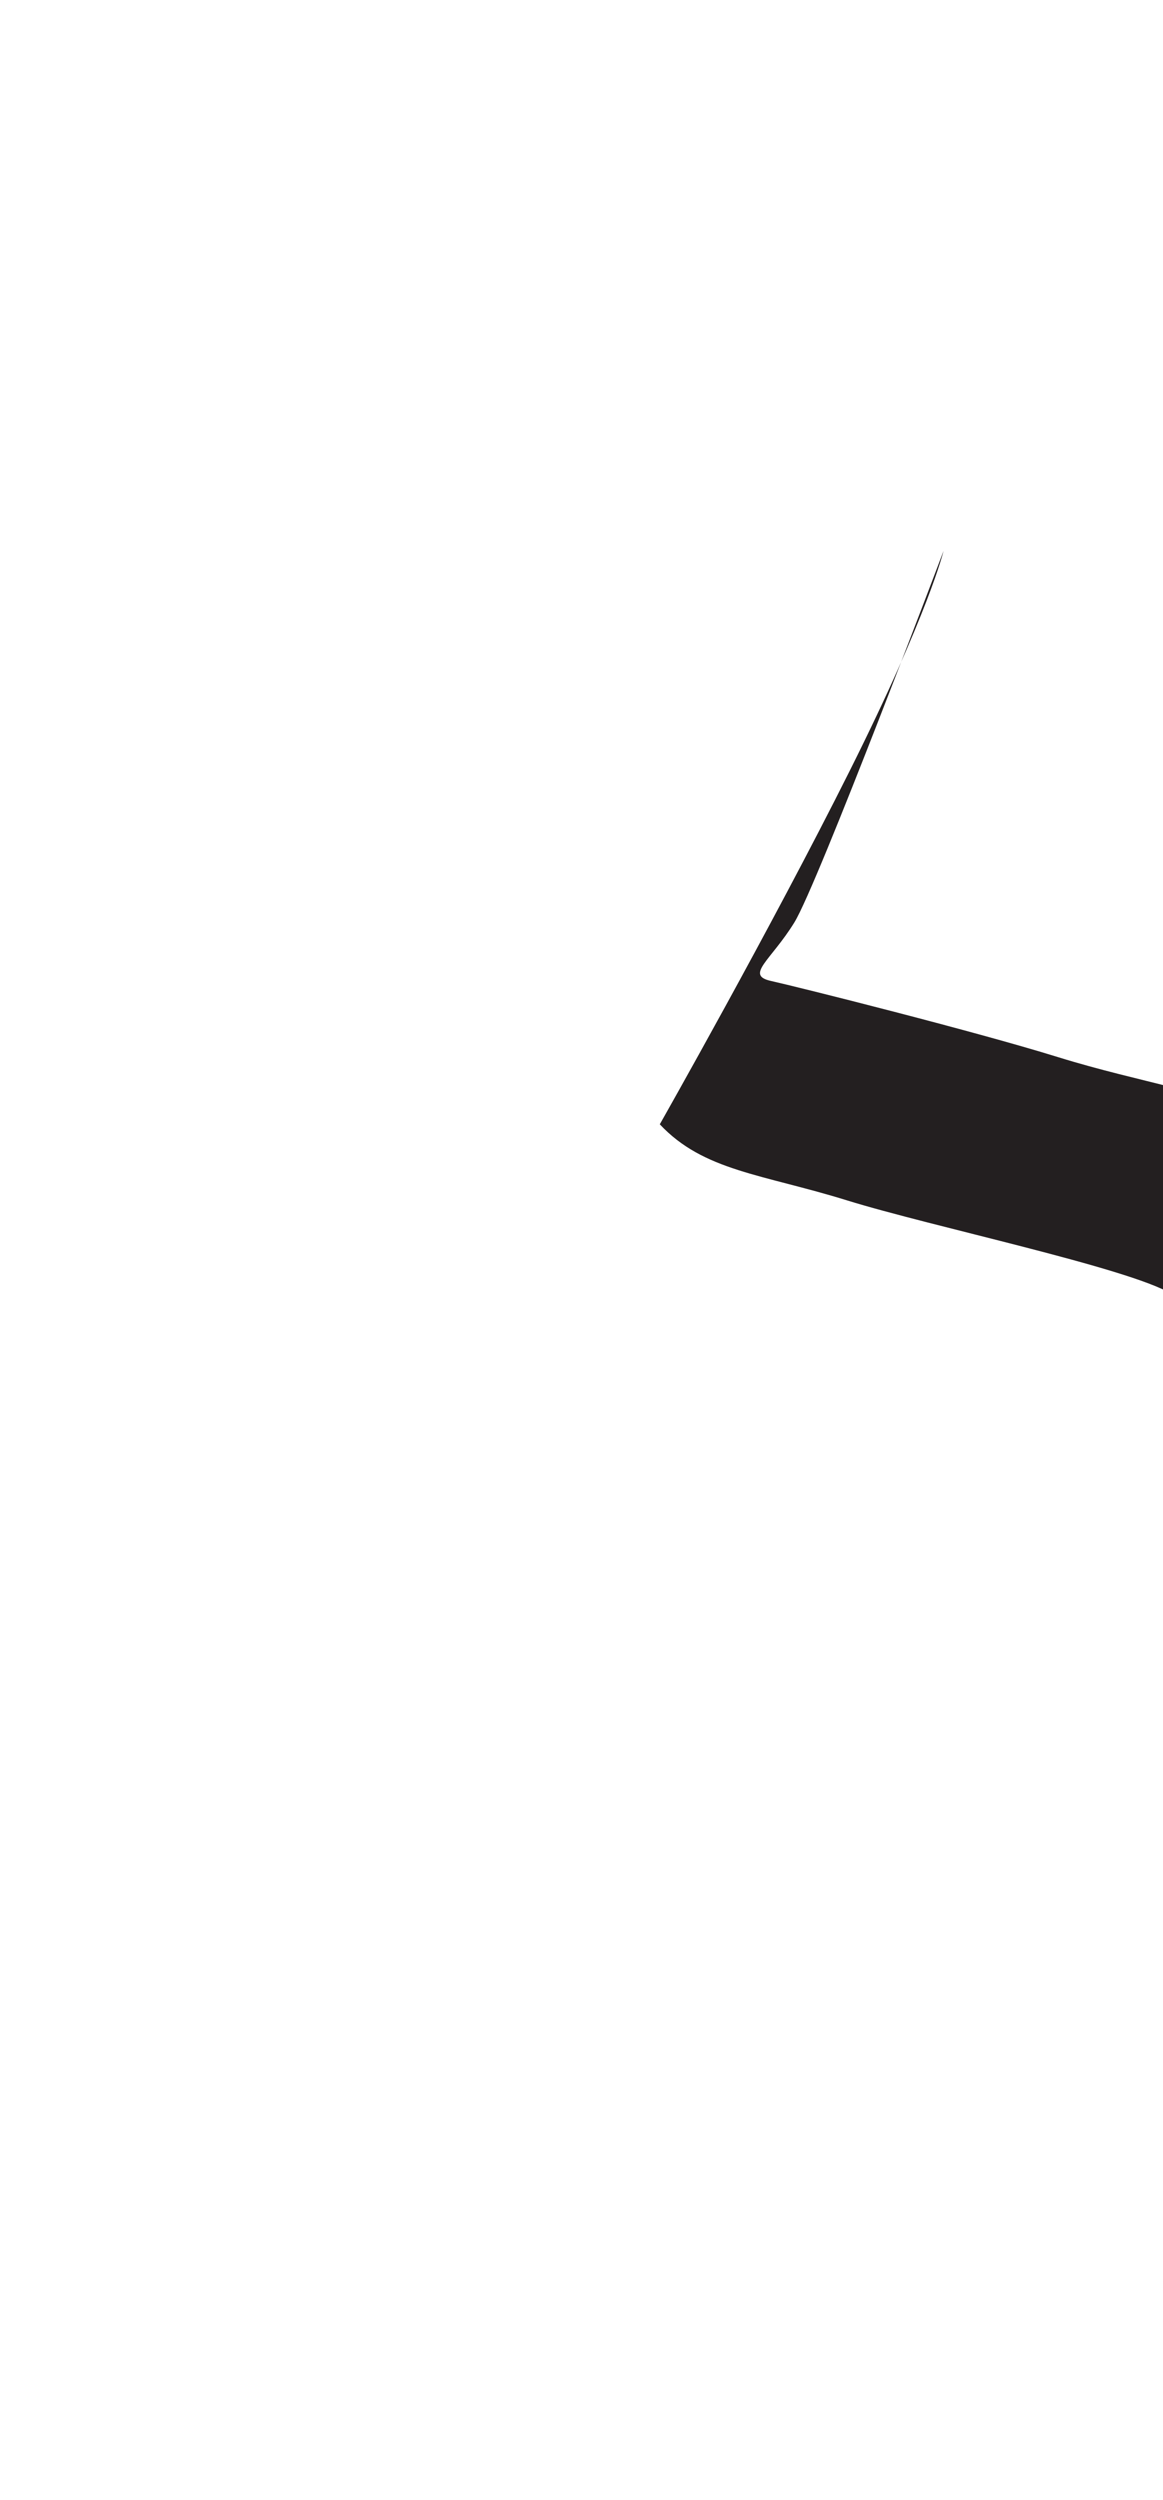 <?xml version="1.0" encoding="utf-8"?>
<!-- Generator: Adobe Illustrator 16.0.0, SVG Export Plug-In . SVG Version: 6.00 Build 0)  -->
<!DOCTYPE svg PUBLIC "-//W3C//DTD SVG 1.1//EN" "http://www.w3.org/Graphics/SVG/1.1/DTD/svg11.dtd">
<svg version="1.1" id="Layer_1" xmlns="http://www.w3.org/2000/svg" xmlns:xlink="http://www.w3.org/1999/xlink" x="0px" y="0px"
	 width="249.105px" height="535.475px" viewBox="0 0 249.105 535.475" enable-background="new 0 0 249.105 535.475"
	 xml:space="preserve">
<path fill="#231F20" d="M141.322,240.816c0,0,23.814-41.985,40.734-75.825c16.916-33.84,20.049-47,20.049-47
	s-26.945,71.439-31.959,79.586c-5.01,8.146-10.65,11.281-5.01,12.533c5.639,1.254,43.234,10.653,61.408,16.293
	c18.176,5.641,33.842,7.521,42.615,13.16c8.773,5.641,11.279,11.28,11.279,11.28l-22.561,50.759c0,0,2.508-18.799-6.893-24.439
	s-51.385-14.413-69.561-20.053C163.254,251.47,150.722,250.843,141.322,240.816z"/>
</svg>
